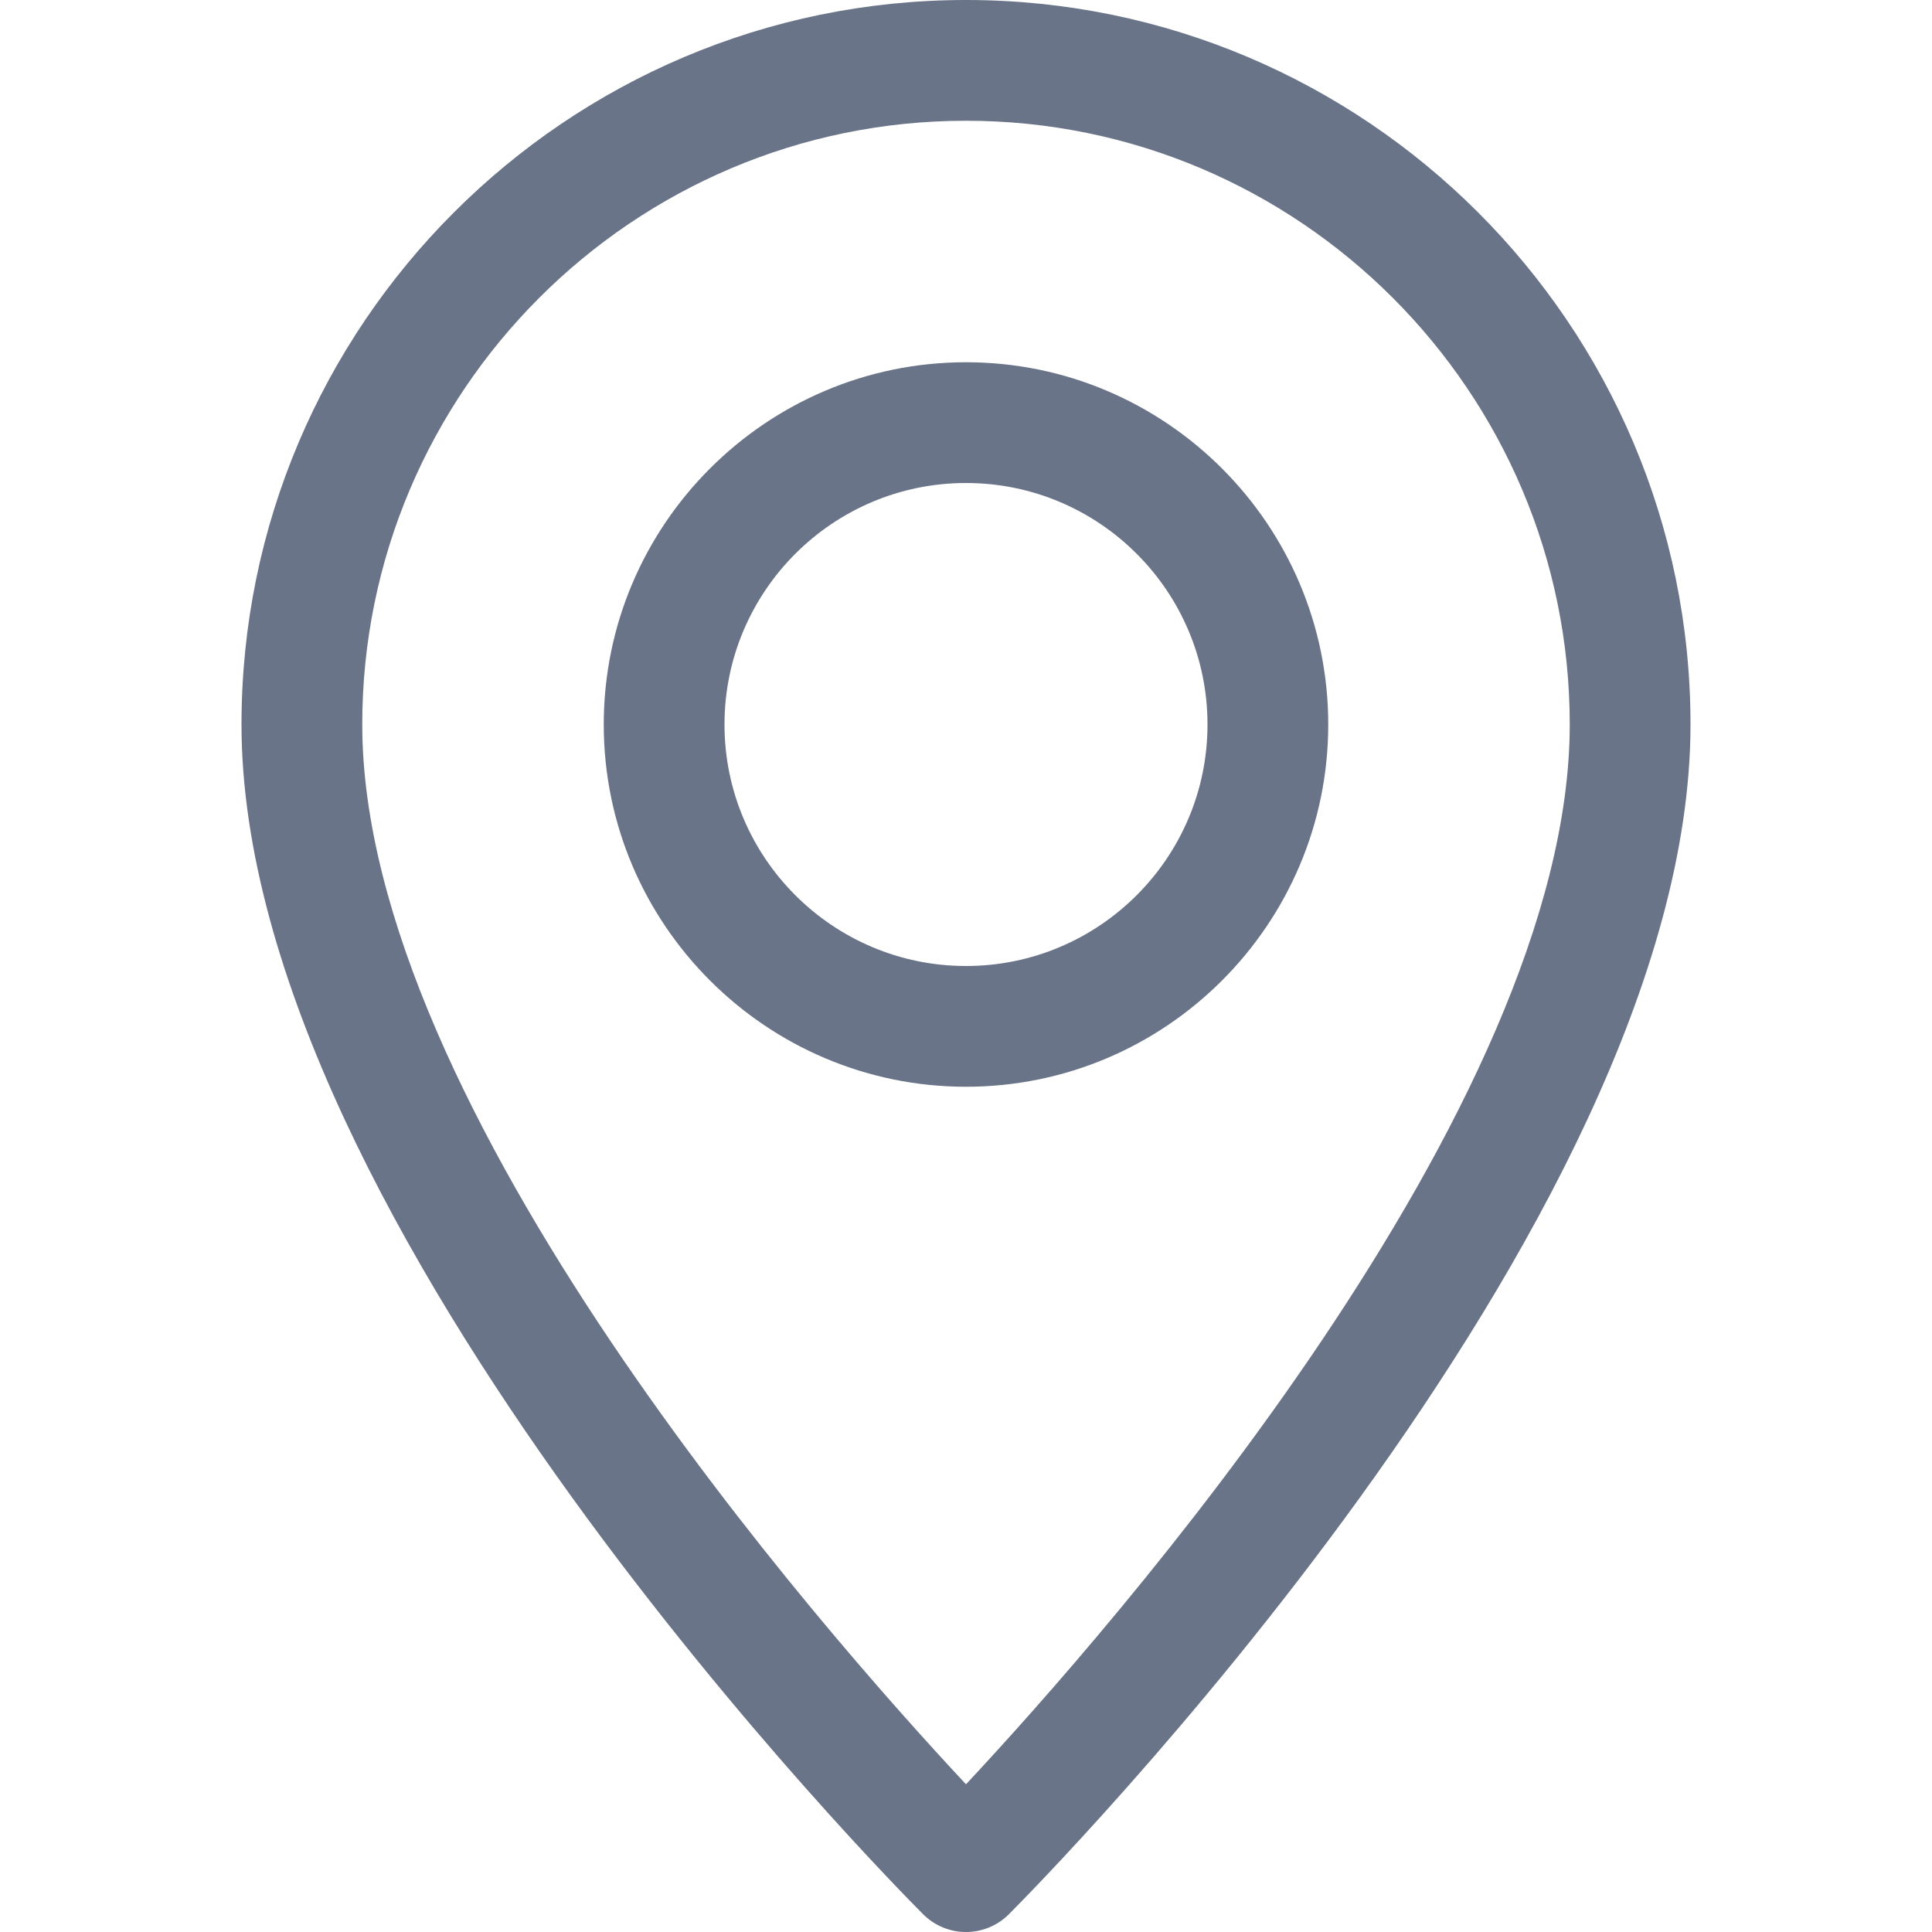 <svg width="22" height="22" viewBox="0 0 22 22" fill="none" xmlns="http://www.w3.org/2000/svg">
<path d="M11 0C6.45 0 2.75 3.7 2.75 8.25C2.75 13.969 10.197 21.482 10.513 21.799C10.648 21.933 10.824 22 11 22C11.176 22 11.352 21.933 11.487 21.799C11.803 21.482 19.25 13.969 19.25 8.25C19.25 3.7 15.55 0 11 0ZM11 20.318C9.358 18.561 4.125 12.618 4.125 8.25C4.125 4.459 7.209 1.375 11 1.375C14.791 1.375 17.875 4.459 17.875 8.25C17.875 12.614 12.642 18.561 11 20.318Z" fill="#697488"/>
<path d="M11 4.125C8.726 4.125 6.875 5.976 6.875 8.25C6.875 10.524 8.726 12.375 11 12.375C13.274 12.375 15.125 10.524 15.125 8.25C15.125 5.976 13.274 4.125 11 4.125ZM11 11C9.483 11 8.25 9.767 8.25 8.25C8.25 6.733 9.483 5.5 11 5.5C12.517 5.5 13.75 6.733 13.75 8.25C13.75 9.767 12.517 11 11 11Z" fill="#697488"/>
</svg>

